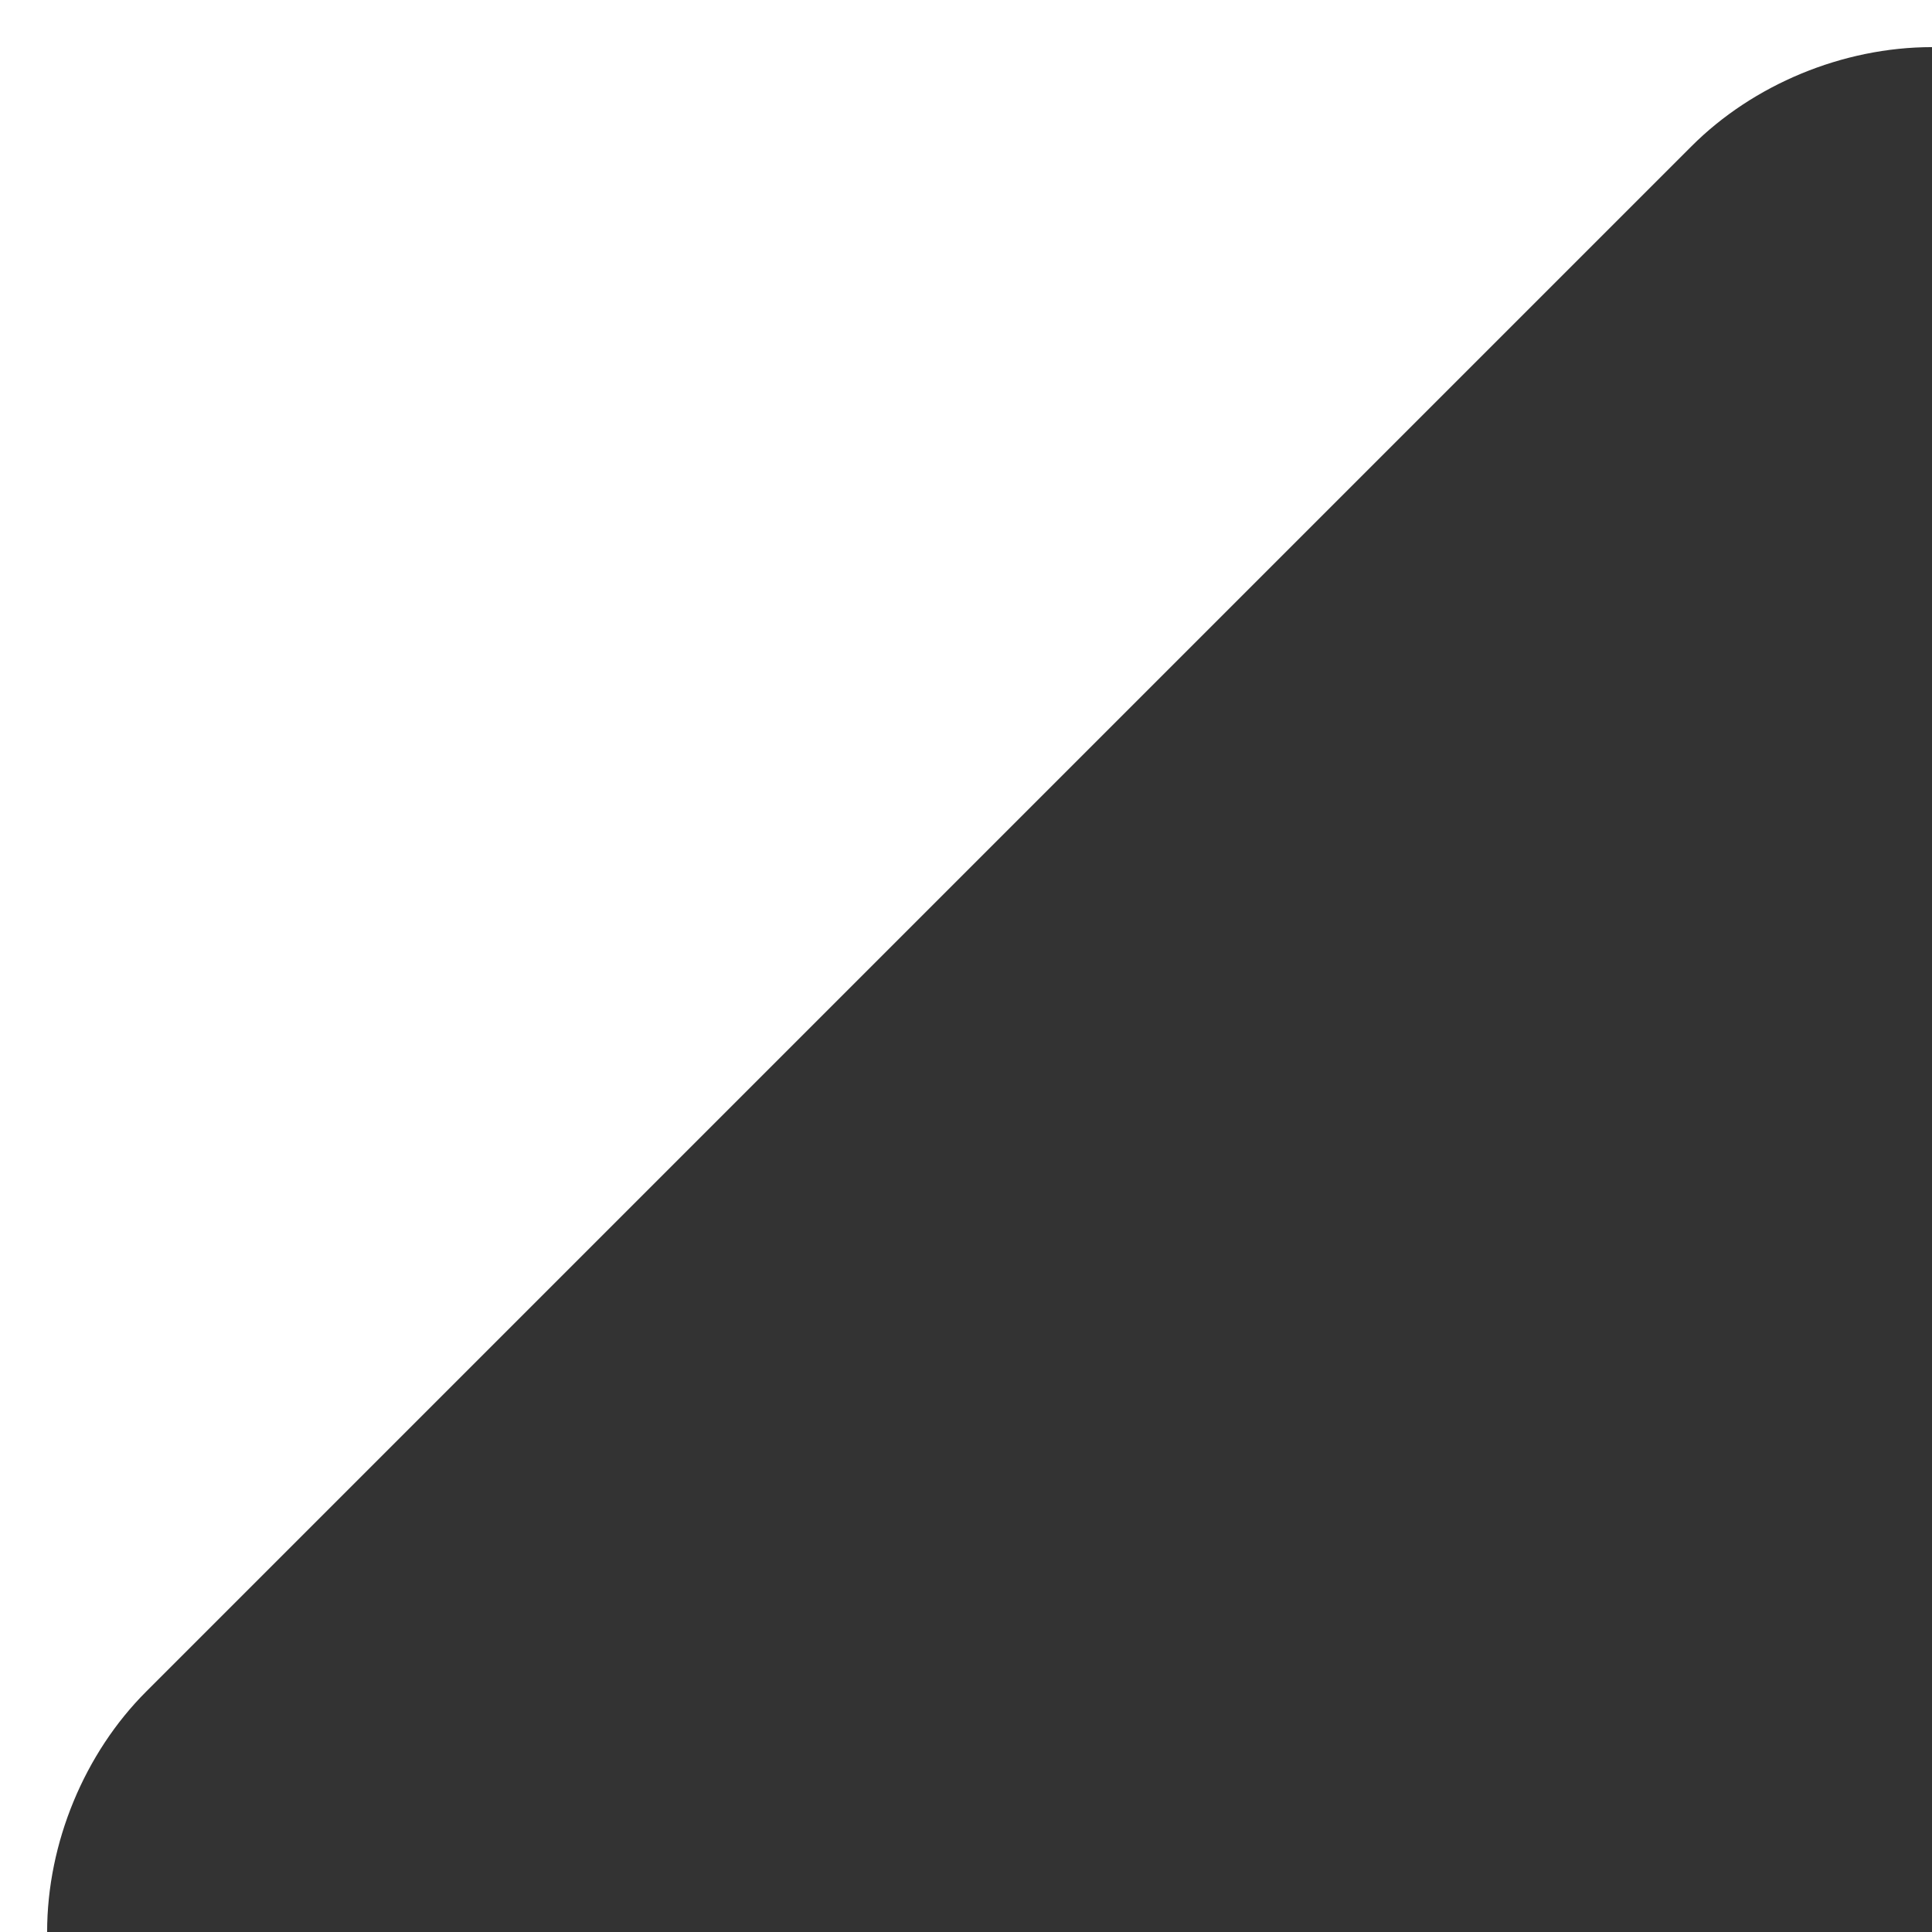 <svg class="desktop" xmlns="http://www.w3.org/2000/svg" viewBox="0 0 41 41" style="enable-background:new 0 0 41 41" xml:space="preserve"><rect x="0" y="0" width="41" height="41" fill="#333333" stroke="none"/><path d="M35.9 3.1C37.2 1.8 39.1 1 41 1V0H0v41h1c0-1.9.8-3.8 2.1-5.1L35.9 3.1z" style="fill:#fff"></path></svg>